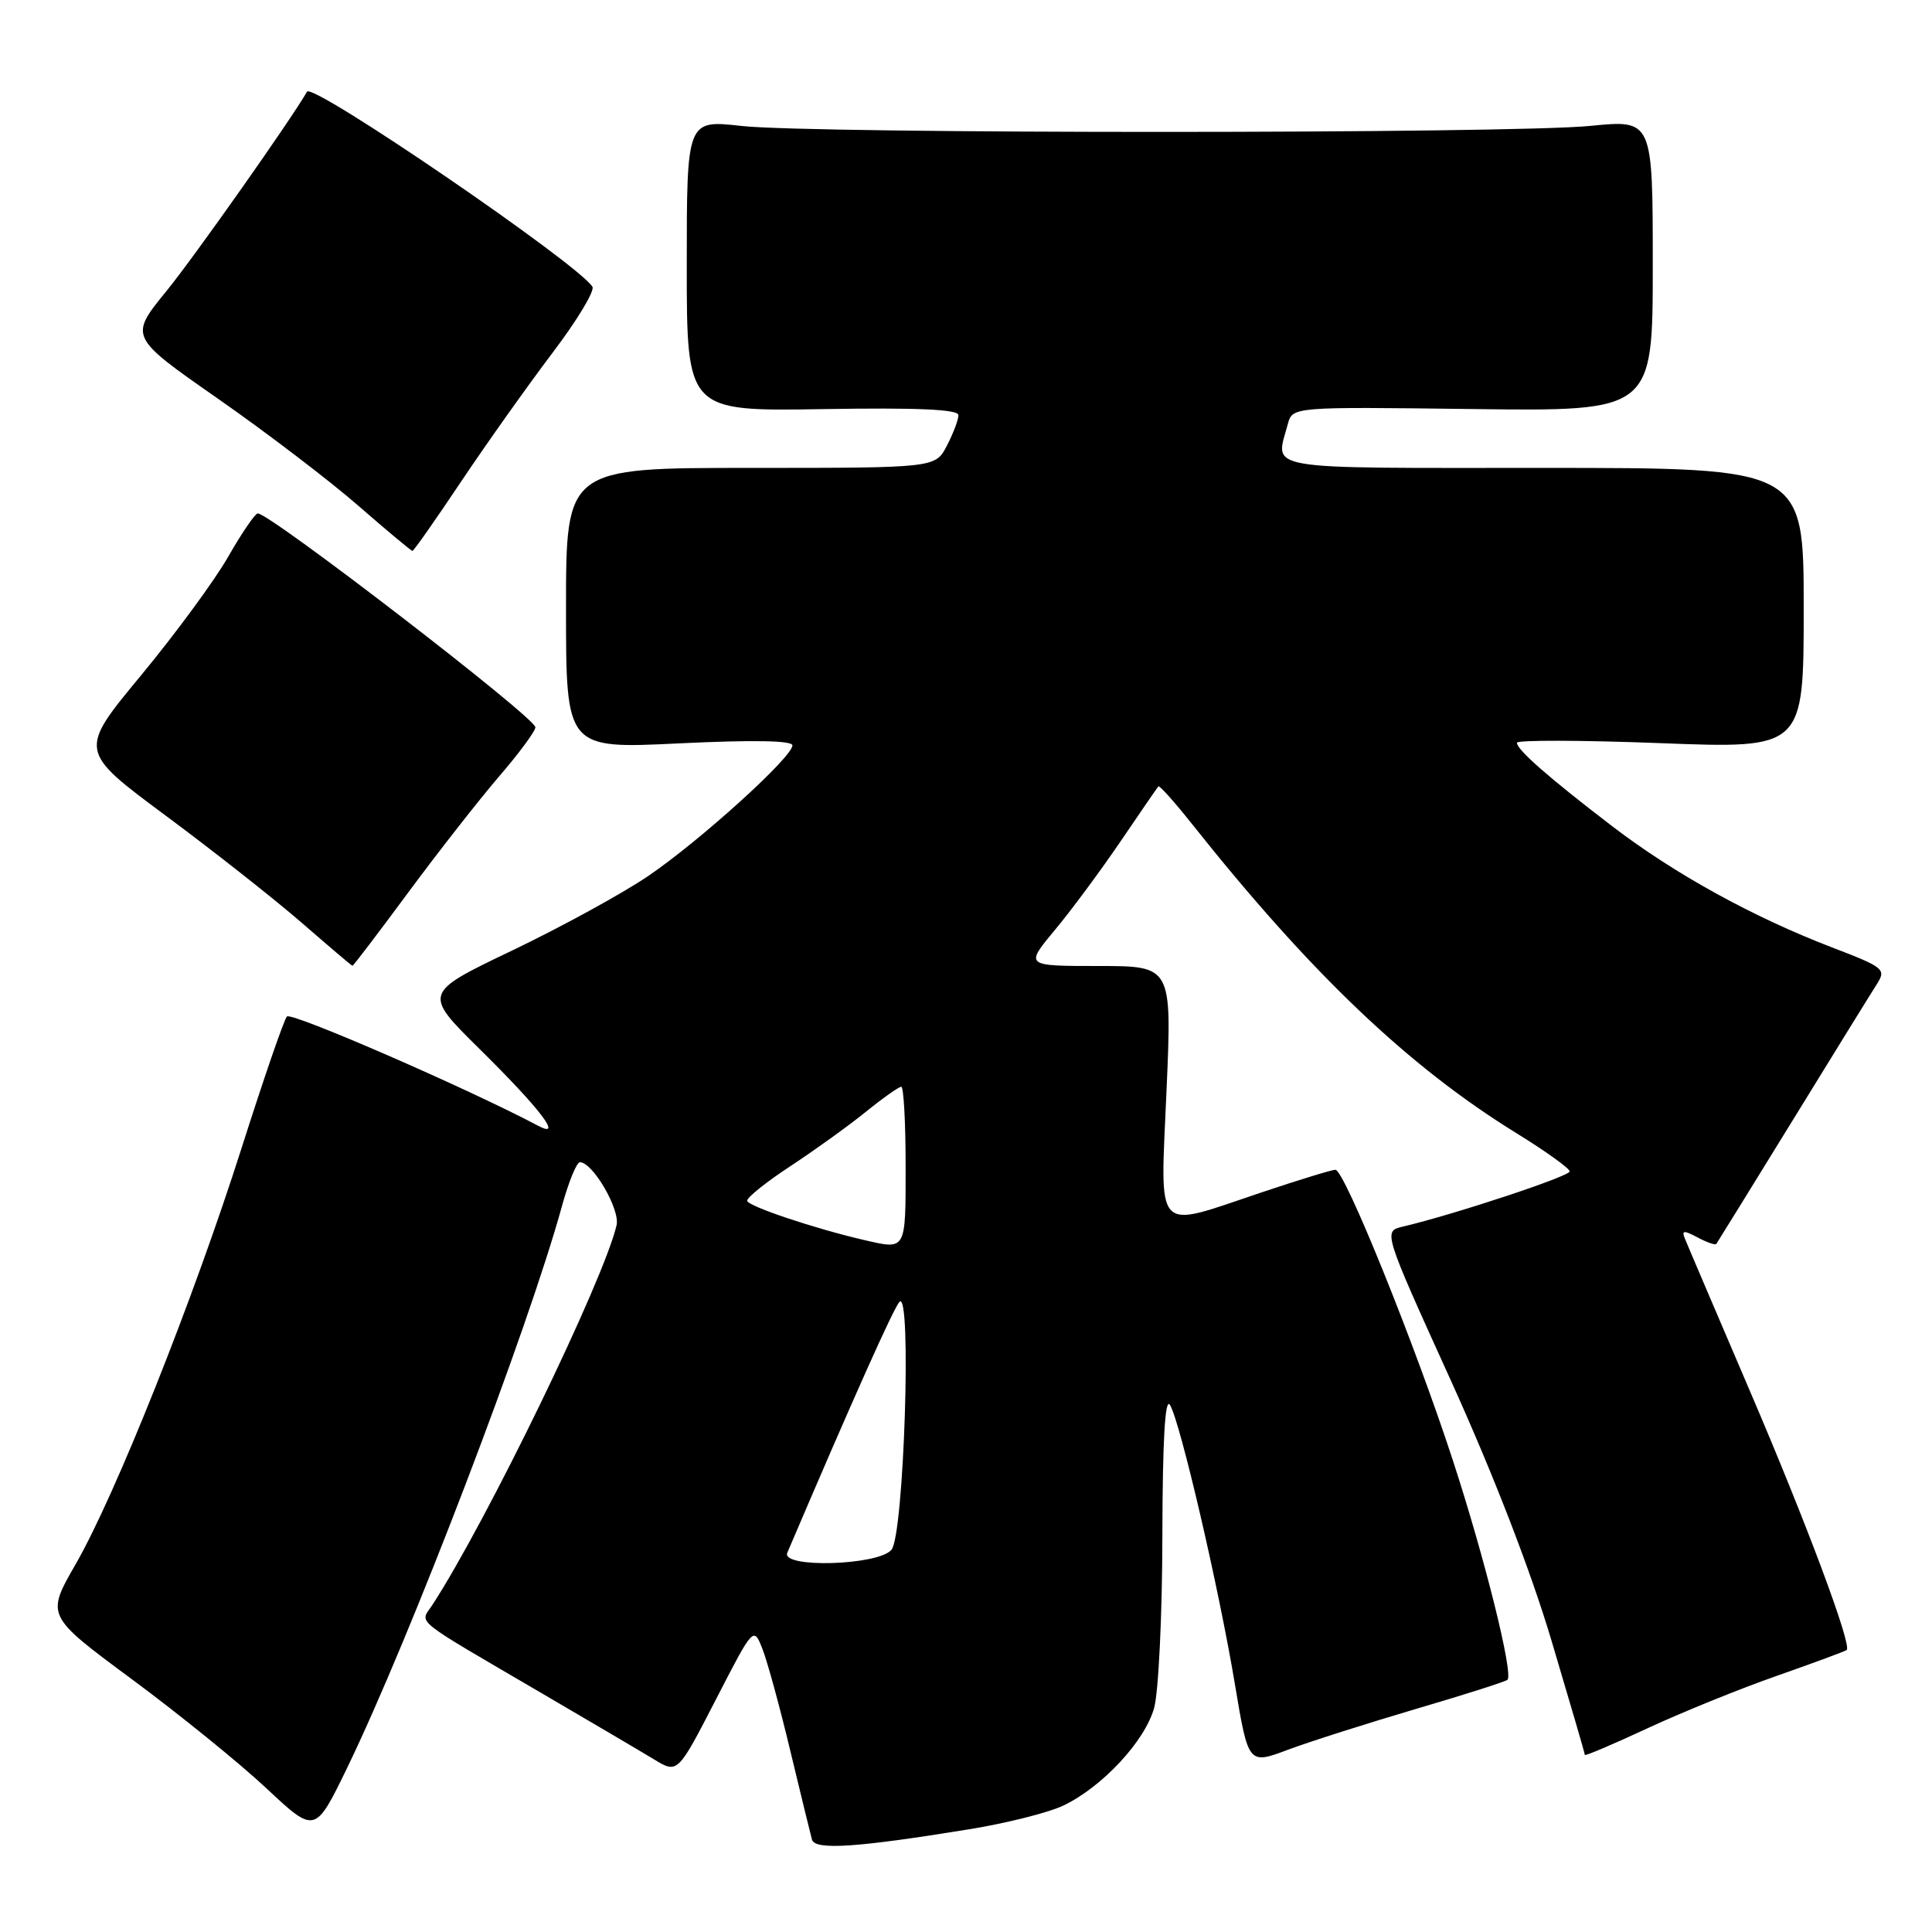 <?xml version="1.0" encoding="UTF-8" standalone="no"?>
<!DOCTYPE svg PUBLIC "-//W3C//DTD SVG 1.1//EN" "http://www.w3.org/Graphics/SVG/1.1/DTD/svg11.dtd" >
<svg xmlns="http://www.w3.org/2000/svg" xmlns:xlink="http://www.w3.org/1999/xlink" version="1.1" viewBox="0 0 256 256">
 <g >
 <path fill="currentColor"
d=" M 128.41 242.39 C 133.30 241.60 138.91 240.19 140.87 239.26 C 146.03 236.81 151.71 230.72 152.93 226.31 C 153.51 224.22 154.01 213.95 154.02 203.50 C 154.05 190.63 154.38 185.04 155.04 186.18 C 156.42 188.54 161.52 210.49 163.63 223.16 C 165.41 233.82 165.41 233.82 170.66 231.85 C 173.55 230.77 181.19 228.34 187.63 226.44 C 194.07 224.55 199.53 222.81 199.75 222.58 C 200.55 221.78 196.73 206.41 192.51 193.50 C 187.52 178.19 178.14 155.00 176.95 155.00 C 176.49 155.00 172.08 156.35 167.16 158.00 C 152.74 162.83 153.74 163.91 154.57 144.50 C 155.29 128.00 155.29 128.00 145.55 128.00 C 135.81 128.00 135.81 128.00 139.76 123.25 C 141.94 120.64 145.85 115.35 148.47 111.50 C 151.08 107.65 153.34 104.37 153.49 104.20 C 153.64 104.04 155.65 106.29 157.96 109.20 C 173.68 128.98 186.63 141.33 200.95 150.16 C 204.82 152.55 207.99 154.82 207.99 155.22 C 208.00 155.86 192.66 160.94 185.89 162.53 C 183.27 163.15 183.27 163.15 192.20 182.82 C 197.82 195.21 202.78 208.00 205.57 217.35 C 208.00 225.51 210.00 232.34 210.00 232.53 C 210.00 232.72 213.71 231.14 218.25 229.03 C 222.79 226.92 230.53 223.77 235.46 222.05 C 240.39 220.32 244.55 218.78 244.70 218.63 C 245.39 217.94 239.36 201.79 231.95 184.50 C 227.48 174.05 223.56 164.89 223.26 164.13 C 222.80 163.02 223.10 162.99 224.93 163.96 C 226.16 164.62 227.28 165.01 227.42 164.83 C 227.55 164.65 232.09 157.30 237.51 148.50 C 242.92 139.70 247.95 131.56 248.69 130.41 C 249.95 128.42 249.67 128.19 242.76 125.54 C 232.28 121.52 221.91 115.81 213.68 109.52 C 205.20 103.03 201.00 99.35 201.00 98.42 C 201.00 98.05 209.55 98.07 220.00 98.47 C 239.00 99.20 239.00 99.20 239.00 80.60 C 239.00 62.00 239.00 62.00 204.50 62.00 C 166.60 62.00 168.98 62.41 170.64 56.20 C 171.26 53.90 171.26 53.90 195.13 54.20 C 219.00 54.50 219.00 54.50 219.00 35.18 C 219.00 15.86 219.00 15.86 210.75 16.68 C 200.07 17.74 107.72 17.75 98.25 16.69 C 91.00 15.88 91.00 15.88 91.00 35.19 C 91.00 54.50 91.00 54.50 109.00 54.21 C 121.54 54.00 127.00 54.24 127.00 55.01 C 127.00 55.61 126.31 57.43 125.47 59.05 C 123.95 62.00 123.95 62.00 99.47 62.00 C 75.00 62.00 75.00 62.00 75.00 80.61 C 75.00 99.23 75.00 99.23 90.00 98.50 C 99.80 98.03 105.00 98.12 105.00 98.77 C 105.00 100.32 92.72 111.44 85.87 116.09 C 82.48 118.39 74.39 122.82 67.88 125.94 C 56.05 131.60 56.05 131.60 63.60 139.05 C 71.63 146.98 74.65 150.95 71.33 149.18 C 61.98 144.23 38.58 134.05 38.02 134.69 C 37.62 135.13 34.94 142.93 32.05 152.00 C 25.65 172.13 15.29 198.12 10.01 207.29 C 6.10 214.09 6.10 214.09 17.45 222.49 C 23.70 227.11 31.72 233.61 35.28 236.94 C 41.75 243.00 41.75 243.00 46.00 234.25 C 54.37 216.98 69.97 176.19 74.48 159.75 C 75.35 156.59 76.41 154.00 76.84 154.00 C 78.54 154.00 82.18 160.25 81.70 162.34 C 80.05 169.53 64.50 201.59 57.28 212.68 C 55.63 215.21 54.28 214.12 72.00 224.49 C 78.33 228.19 84.92 232.07 86.65 233.12 C 89.79 235.03 89.79 235.03 94.82 225.27 C 99.85 215.50 99.85 215.50 101.03 218.50 C 101.68 220.15 103.34 226.22 104.72 232.00 C 106.11 237.78 107.40 243.07 107.59 243.76 C 107.99 245.18 113.47 244.82 128.41 242.39 Z  M 54.10 118.25 C 58.06 112.89 63.49 105.96 66.15 102.86 C 68.82 99.76 70.97 96.84 70.94 96.36 C 70.86 95.02 35.71 67.96 34.15 68.03 C 33.79 68.05 32.03 70.63 30.23 73.78 C 28.43 76.93 23.23 84.00 18.68 89.50 C 10.40 99.50 10.40 99.50 21.95 108.07 C 28.30 112.78 36.42 119.18 40.00 122.29 C 43.58 125.40 46.59 127.96 46.70 127.97 C 46.81 127.99 50.14 123.61 54.10 118.25 Z  M 61.14 63.75 C 64.55 58.66 69.99 51.01 73.22 46.74 C 76.46 42.47 78.83 38.54 78.50 38.00 C 76.62 34.96 41.39 10.88 40.68 12.15 C 38.68 15.68 25.74 34.05 22.06 38.56 C 17.12 44.62 17.12 44.62 28.81 52.78 C 35.24 57.26 43.62 63.65 47.43 66.97 C 51.24 70.29 54.49 73.00 54.65 73.00 C 54.82 73.00 57.74 68.84 61.14 63.75 Z  M 104.32 205.75 C 112.97 185.48 118.42 173.29 119.19 172.50 C 120.83 170.80 119.78 203.36 118.13 205.35 C 116.39 207.44 103.44 207.82 104.32 205.75 Z  M 114.50 164.31 C 107.88 162.78 99.00 159.79 99.00 159.10 C 99.00 158.65 101.59 156.58 104.75 154.51 C 107.91 152.43 112.38 149.22 114.67 147.37 C 116.96 145.51 119.10 144.00 119.42 144.00 C 119.74 144.00 120.00 148.72 120.00 154.50 C 120.00 165.81 120.11 165.60 114.50 164.31 Z "/>
</g>
</svg>